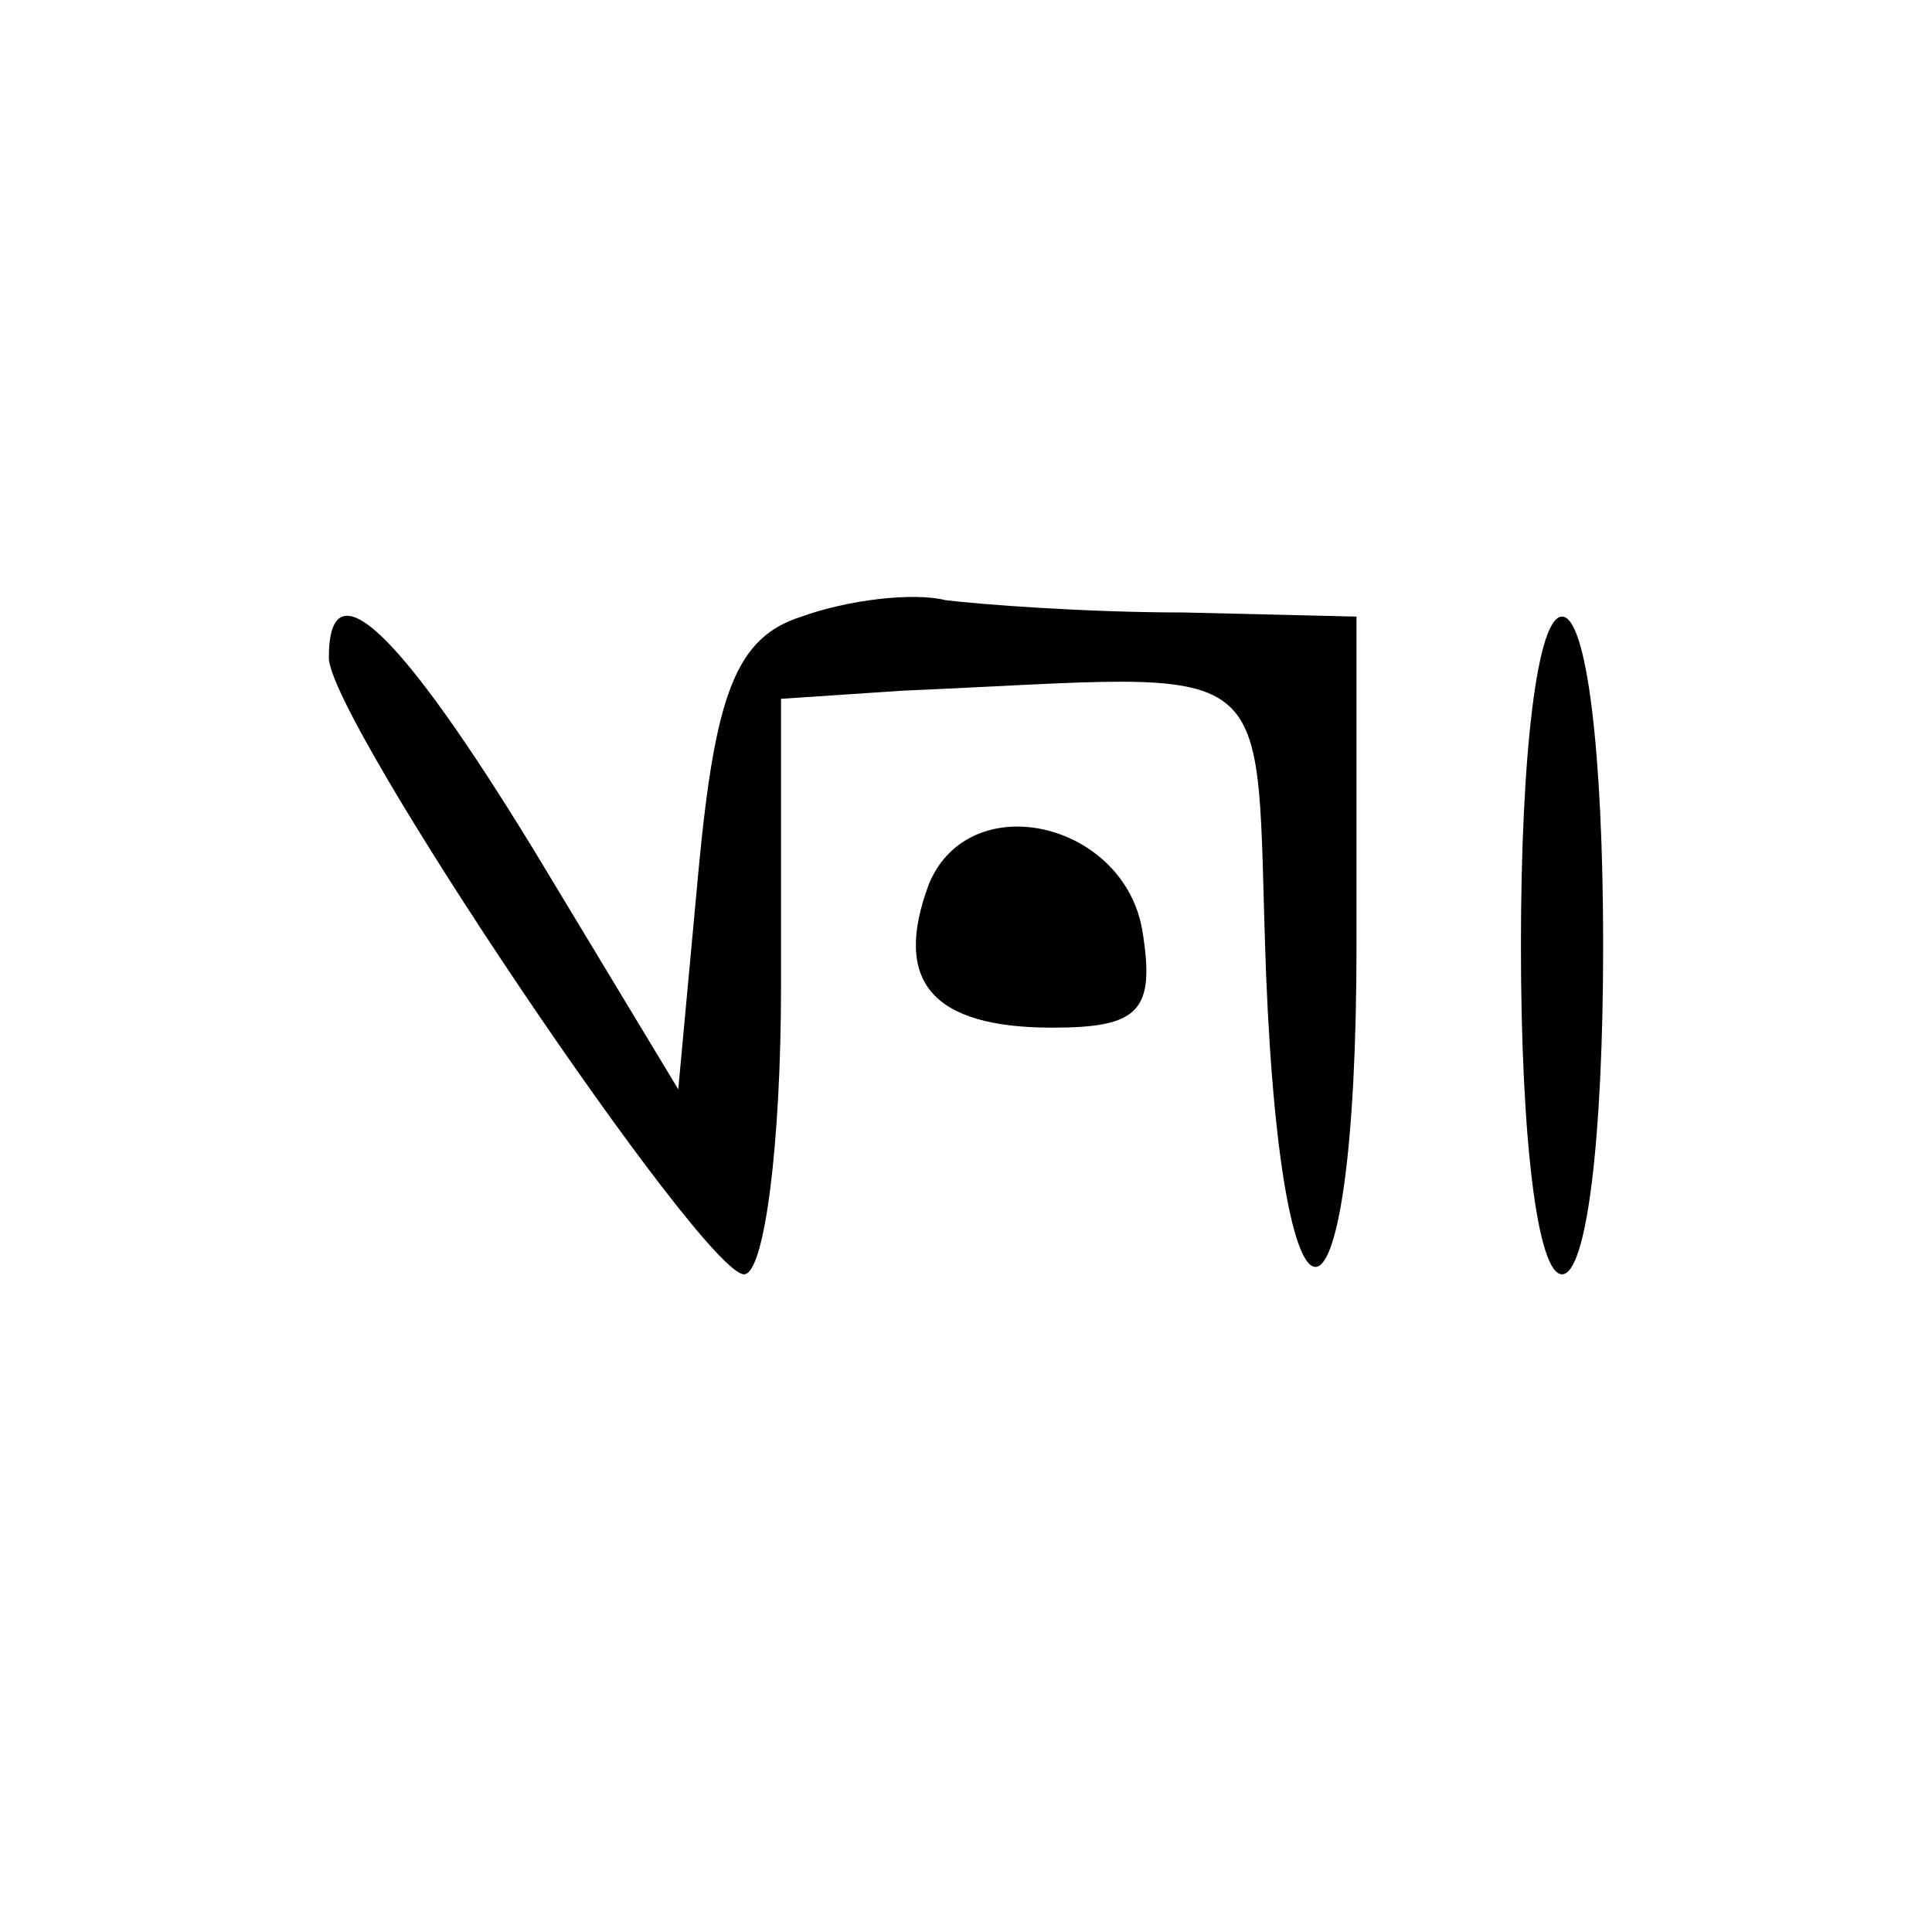 <?xml version="1.0" standalone="no"?>
<!DOCTYPE svg PUBLIC "-//W3C//DTD SVG 20010904//EN"
 "http://www.w3.org/TR/2001/REC-SVG-20010904/DTD/svg10.dtd">
<svg version="1.0" xmlns="http://www.w3.org/2000/svg"
 width="47pt" height="47pt" viewBox="0 0 47 47"
 preserveAspectRatio="xMidYMid meet">

<g transform="translate(0,47) scale(0.1,-0.1)"
fill="#000000" stroke="none">
<path d="M195 320 c-16 -5 -21 -19 -25 -61 l-5 -54 -35 58 c-33 54 -50 70 -50
47 0 -15 91 -150 101 -150 5 0 9 32 9 70 l0 70 30 2 c94 4 85 11 88 -69 4 -99
22 -93 22 7 l0 80 -42 1 c-24 0 -50 2 -58 3 -8 2 -24 0 -35 -4z"/>
<path d="M370 240 c0 -47 4 -80 10 -80 6 0 10 33 10 80 0 47 -4 80 -10 80 -6
0 -10 -33 -10 -80z"/>
<path d="M226 255 c-9 -24 1 -35 30 -35 21 0 25 4 22 23 -4 27 -42 36 -52 12z"/>
</g>
</svg>
